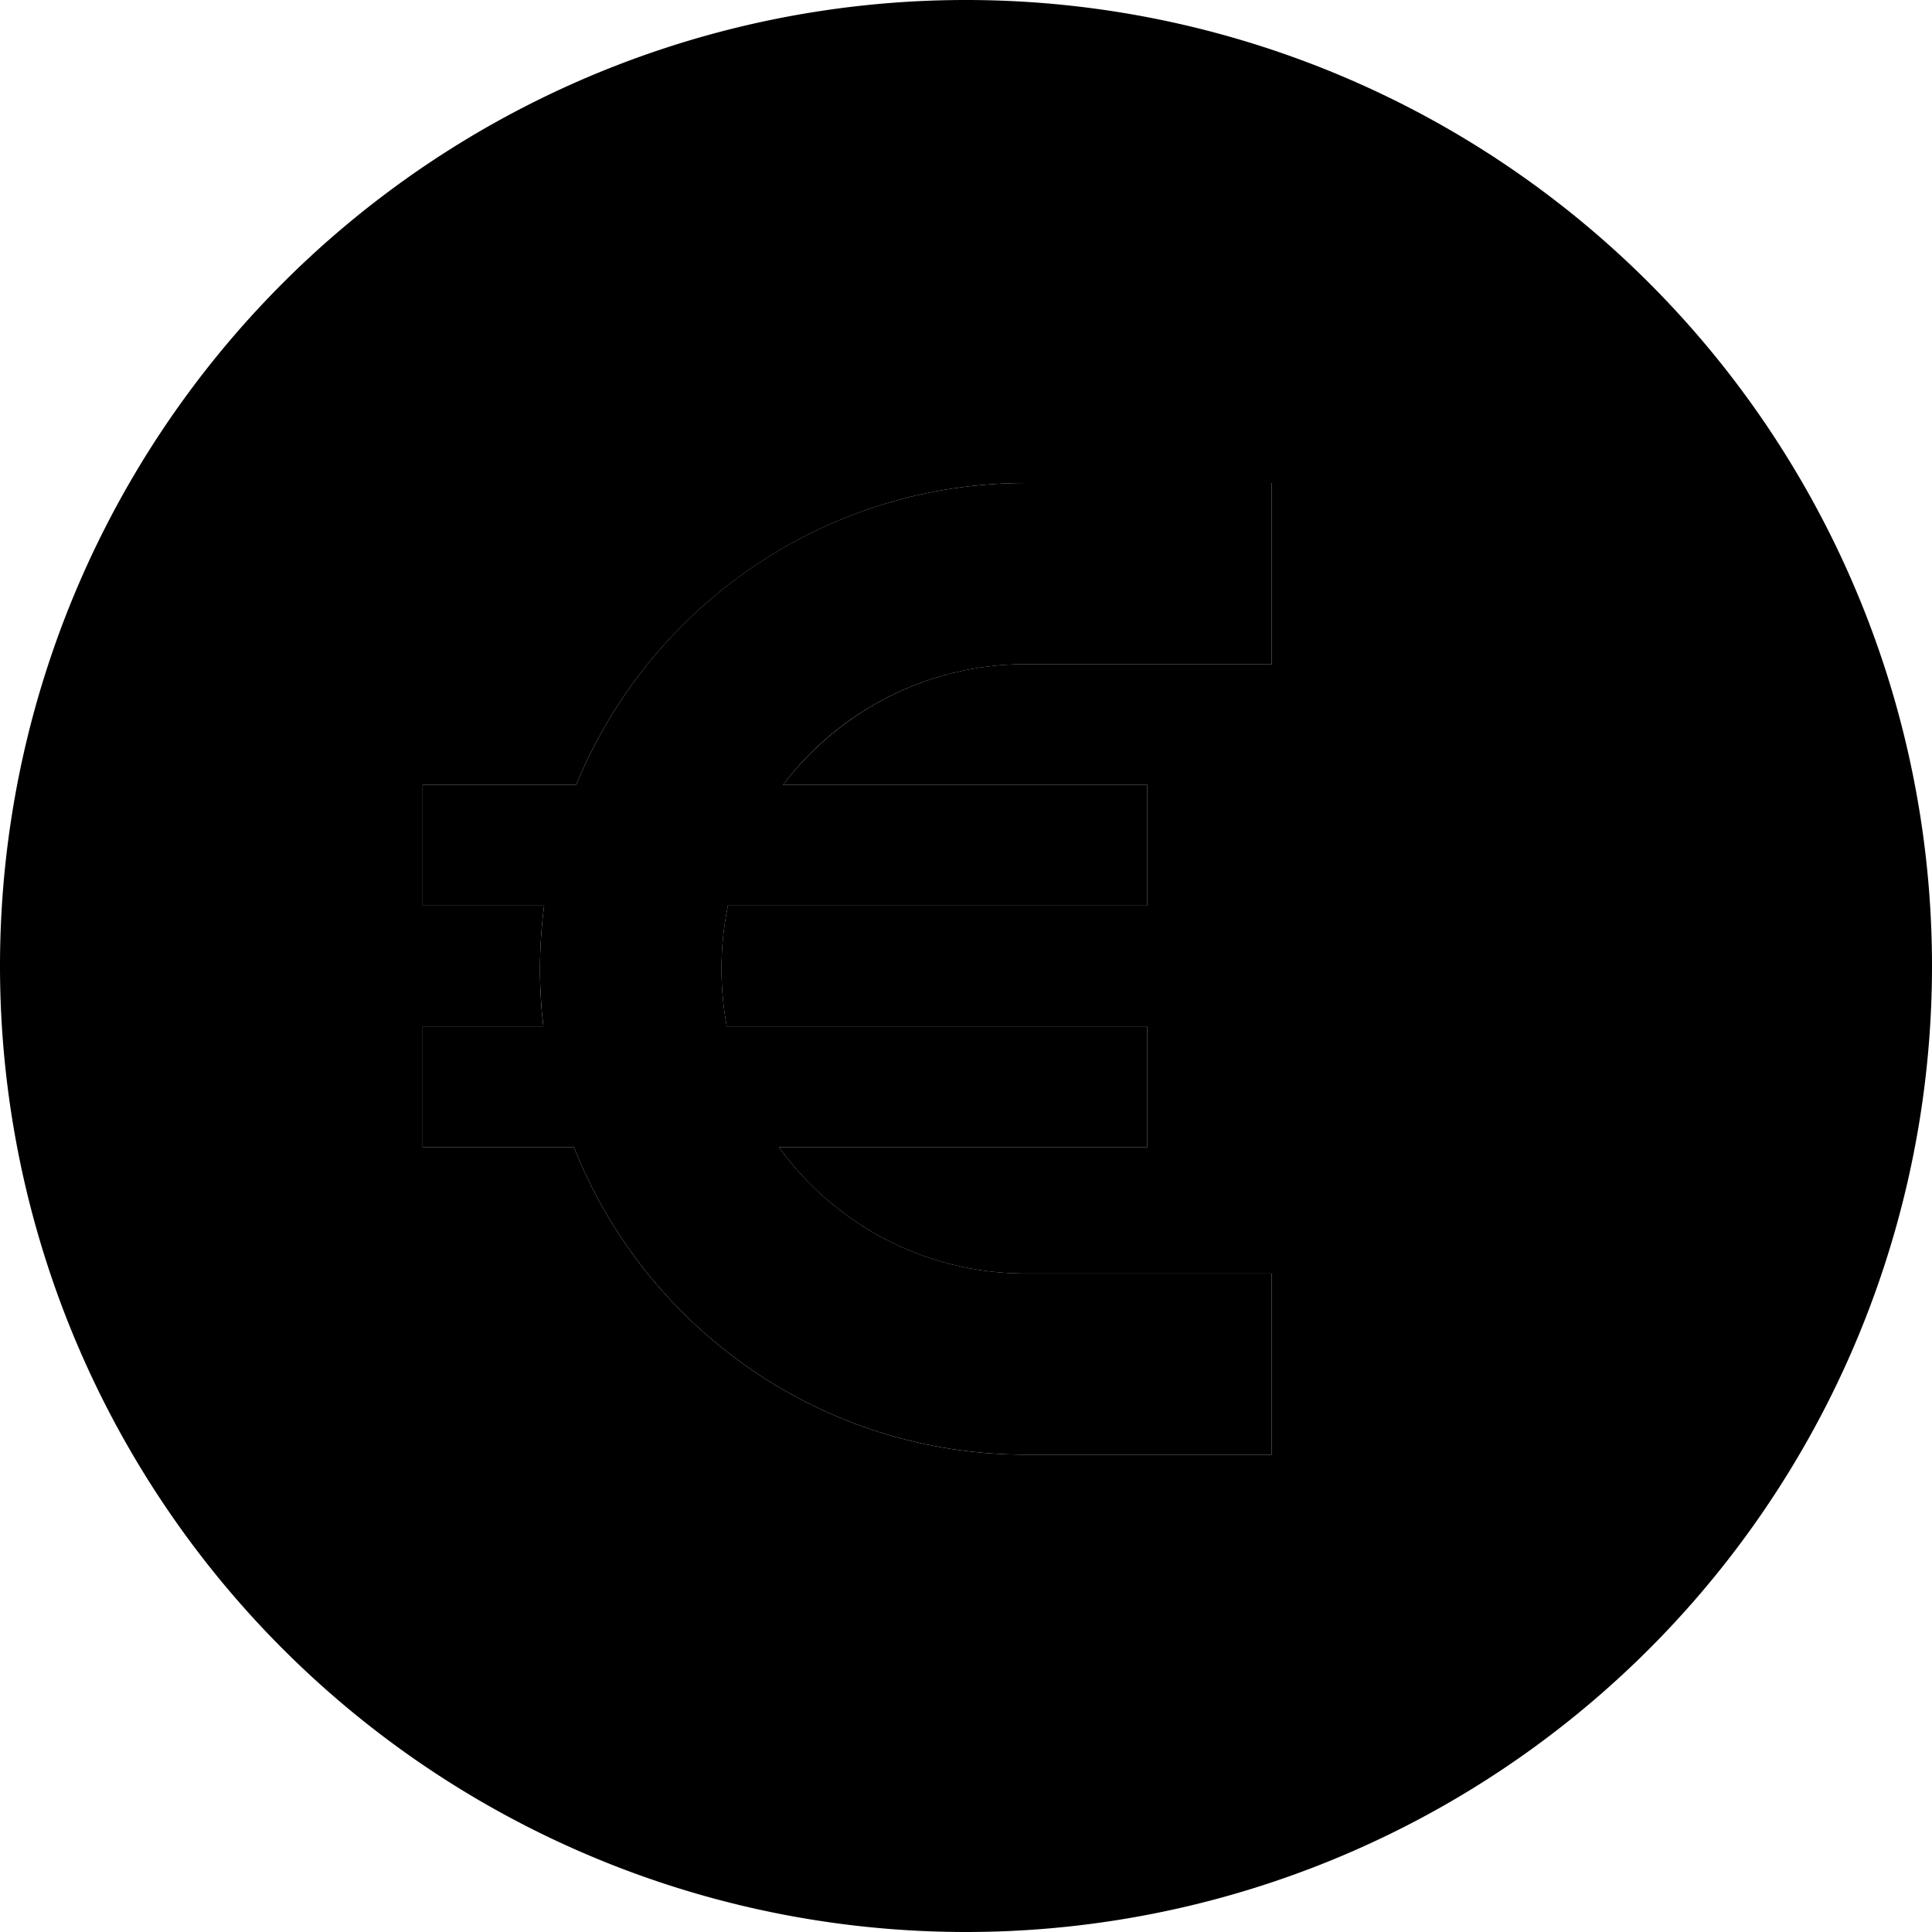 <svg xmlns="http://www.w3.org/2000/svg" width="24" height="24" viewBox="0 0 512 512"><path class="pr-icon-duotone-secondary" d="M0 256a256 256 0 1 0 512 0A256 256 0 1 0 0 256zm112-48l40.7 0c19.2-46.9 65.4-80 119.2-80l41.1 0 24 0 0 48-24 0-41.1 0c-26.3 0-49.6 12.6-64.4 32l96.5 0 0 32-111.1 0c-1.1 5.4-1.7 11-1.7 16.8c0 5.2 .5 10.3 1.4 15.2L304 272l0 32-97.6 0c14.7 20.3 38.5 33.5 65.5 33.5l41.1 0 24 0 0 48-24 0-41.1 0c-54.4 0-101-33.8-119.8-81.5L112 304l0-32 32 0c-.6-5-.9-10.1-.9-15.2c0-5.7 .4-11.3 1.1-16.8L112 240l0-32z"/><path class="pr-icon-duotone-primary" d="M144.2 240c-.7 5.5-1.1 11.1-1.1 16.8c0 5.2 .3 10.2 .9 15.2l-32 0 0 32 40.1 0c18.8 47.7 65.4 81.5 119.8 81.5l41.1 0 24 0 0-48-24 0-41.1 0c-27 0-50.8-13.2-65.5-33.5l97.6 0 0-32-111.4 0c-.9-4.9-1.4-10-1.4-15.2c0-5.7 .6-11.4 1.7-16.8L304 240l0-32-96.5 0c14.7-19.4 38.1-32 64.4-32l41.1 0 24 0 0-48-24 0-41.1 0c-53.9 0-100 33.1-119.2 80L112 208l0 32 32.2 0z"/></svg>